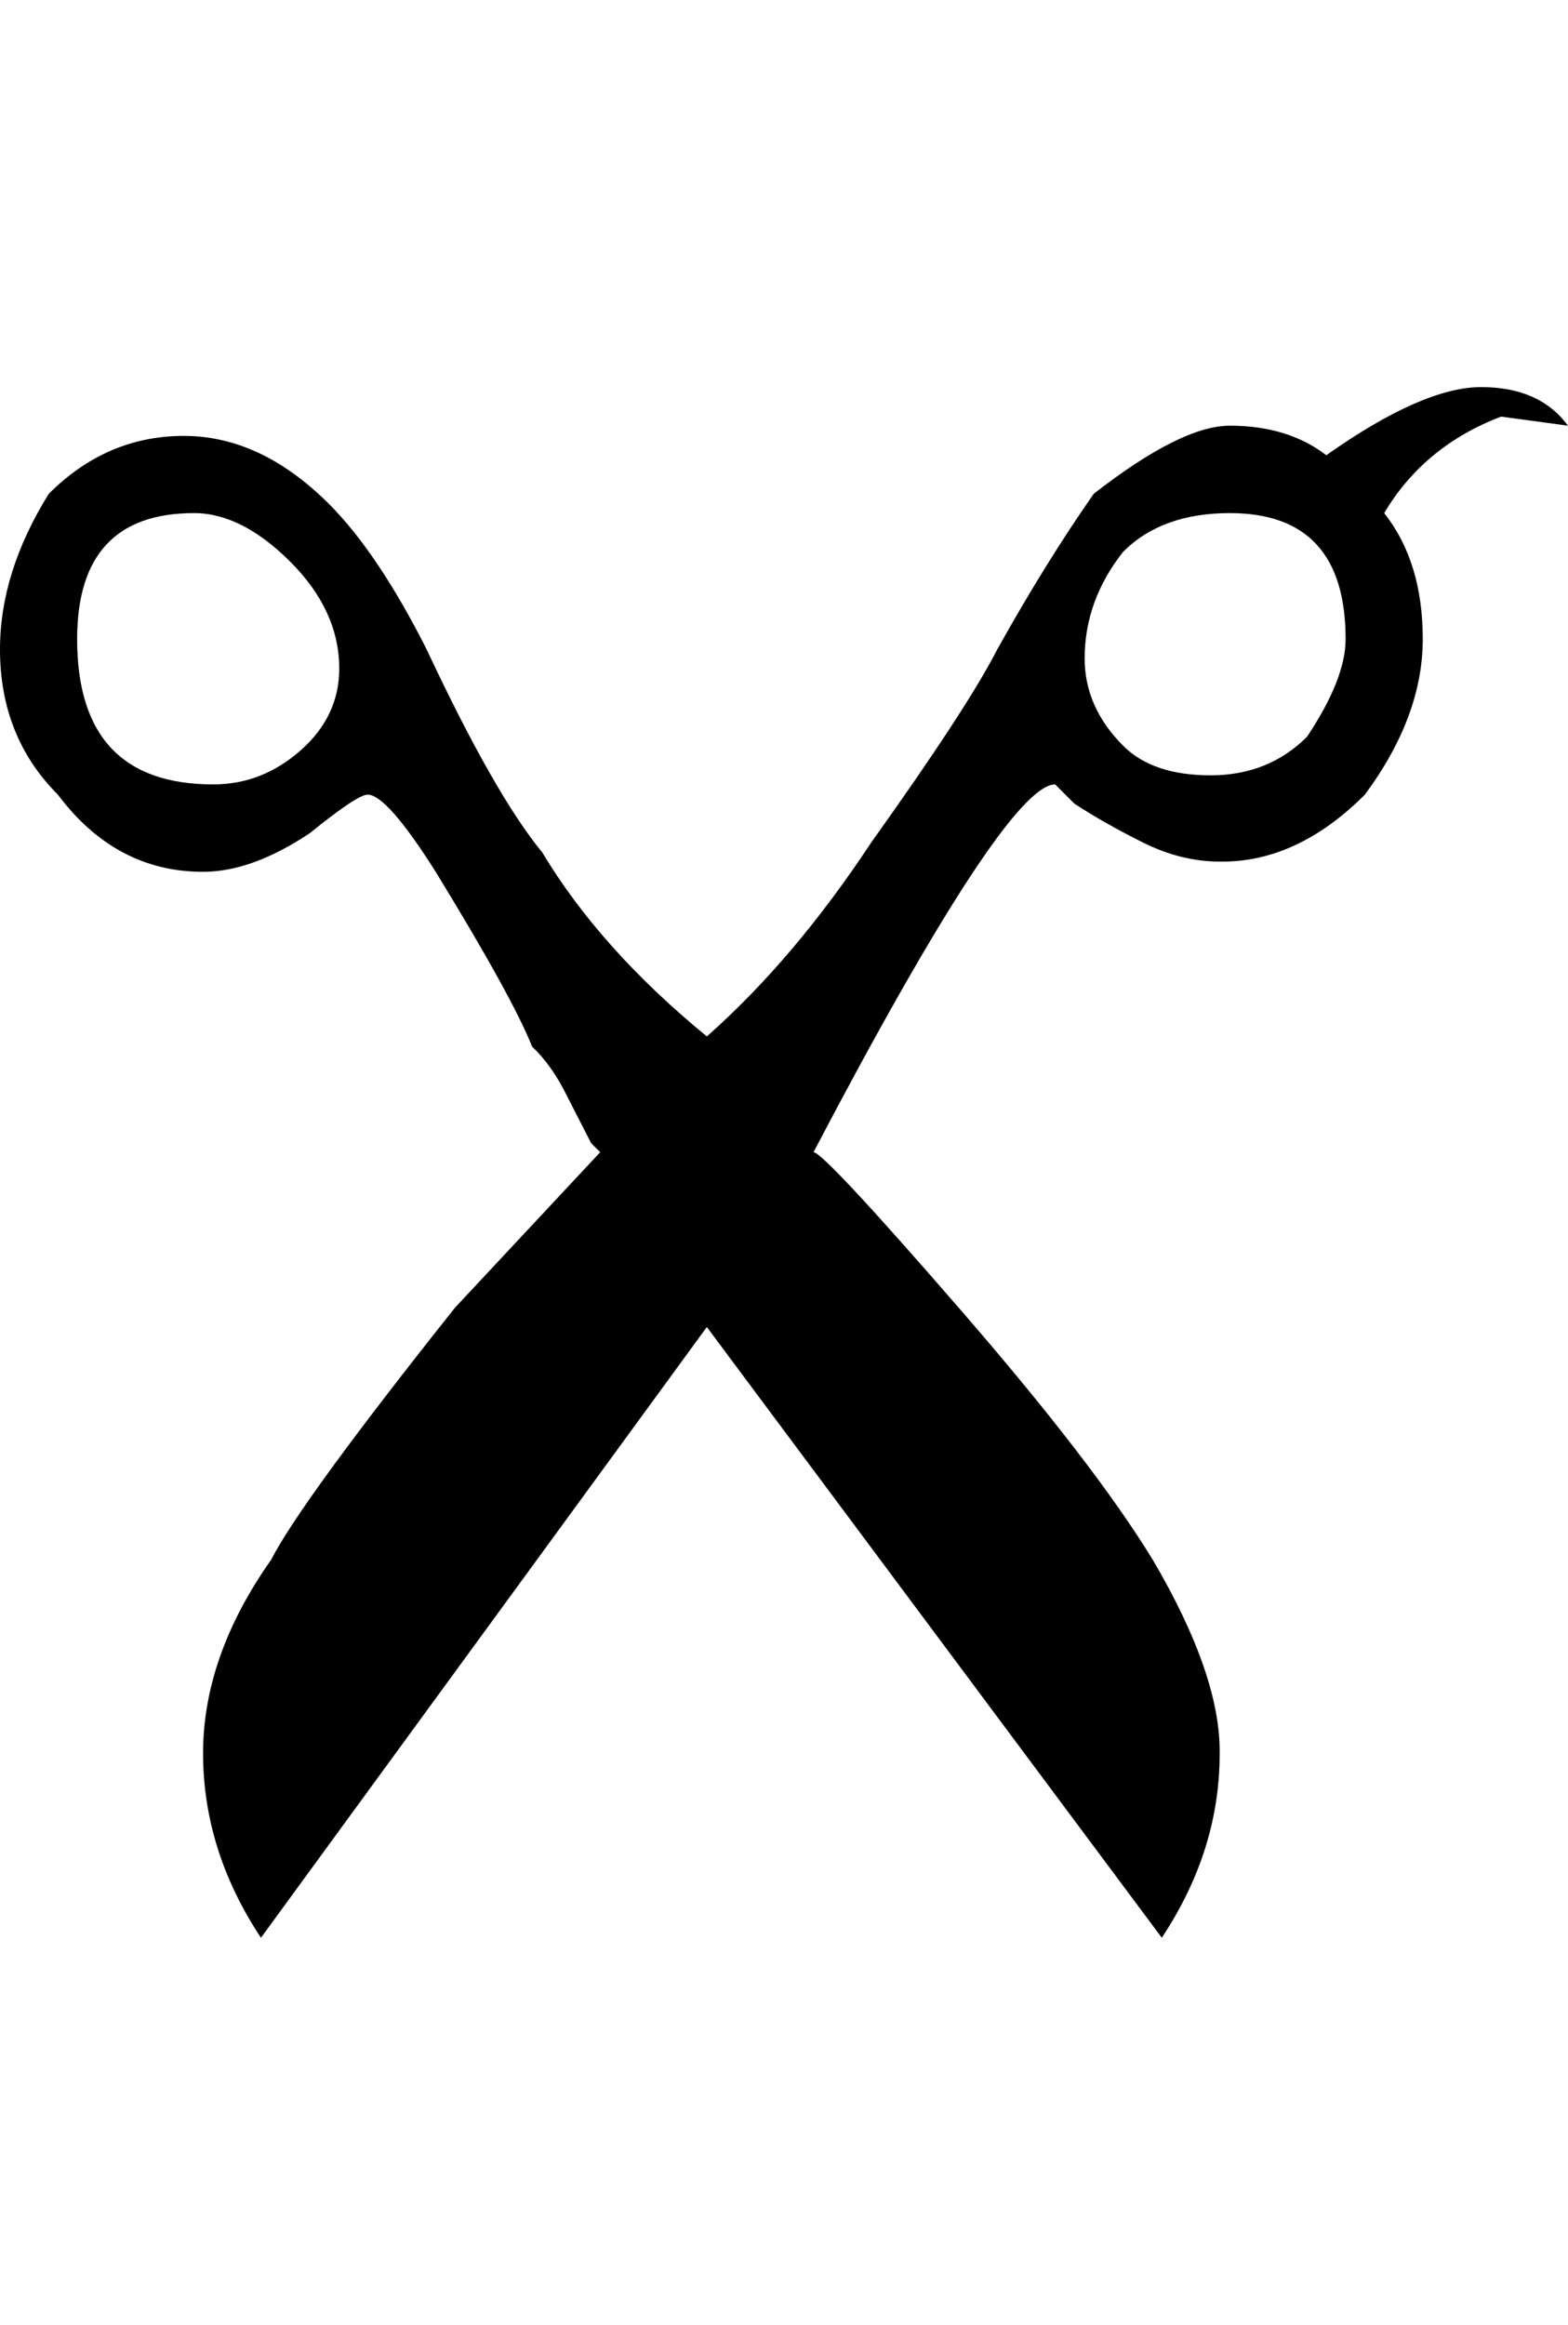 <svg height="1000px" width="674.805px" xmlns="http://www.w3.org/2000/svg">
  <g>
    <path d="M0 279.297c0 -22.135 6.999 -44.434 20.996 -66.895c16.602 -16.601 35.97 -24.902 58.106 -24.902c22.135 0 42.968 9.766 62.5 29.297c13.997 13.997 27.994 34.831 41.992 62.5c19.531 41.667 36.133 70.801 49.804 87.402c16.602 27.67 40.202 54.037 70.801 79.102c25.065 -22.136 48.666 -49.968 70.801 -83.496c27.669 -38.737 45.736 -66.406 54.199 -83.008c13.998 -25.065 27.832 -47.363 41.504 -66.895c25.065 -19.531 44.596 -29.296 58.594 -29.296c16.601 0 30.436 4.231 41.504 12.695c27.669 -19.531 49.886 -29.297 66.65 -29.297c16.764 0 29.216 5.534 37.354 16.602c0 0 -28.809 -3.907 -28.809 -3.907c-22.135 8.464 -38.9 22.299 -50.293 41.504c11.068 13.998 16.602 32.064 16.602 54.199c0 22.136 -8.301 44.434 -24.903 66.895c-19.531 19.531 -40.364 29.134 -62.5 28.809c-11.067 0 -22.135 -2.767 -33.203 -8.301c-11.067 -5.534 -20.833 -11.068 -29.297 -16.602c0 0 -8.3 -8.301 -8.3 -8.301c-13.998 0 -48.666 52.735 -104.004 158.204c2.929 0 23.763 22.298 62.5 66.894c38.737 44.596 66.569 80.729 83.496 108.399c19.531 33.203 29.134 61.035 28.808 83.496c0 27.669 -8.3 54.036 -24.902 79.101c0 0 -195.801 -262.695 -195.801 -262.695c0 0 -191.894 262.695 -191.894 262.695c-16.602 -25.065 -24.903 -51.513 -24.903 -79.345c0 -27.833 9.766 -55.583 29.297 -83.252c8.464 -16.602 34.831 -52.735 79.102 -108.399c0 0 62.5 -66.894 62.5 -66.894c0 0 -3.906 -3.907 -3.906 -3.907c0 0 -10.743 -20.996 -10.743 -20.996c-4.231 -8.463 -9.114 -15.299 -14.648 -20.508c-5.534 -13.997 -19.369 -39.062 -41.504 -75.195c-13.997 -22.135 -23.763 -33.203 -29.297 -33.203c-2.93 0 -11.23 5.534 -24.902 16.602c-16.602 11.067 -31.901 16.601 -45.899 16.601c-25.065 0 -45.898 -11.068 -62.5 -33.203c-16.601 -16.602 -24.902 -37.435 -24.902 -62.5c0 0 0 0 0 0m33.203 -4.395c0 41.667 19.531 62.5 58.594 62.5c13.997 0 26.53 -4.882 37.598 -14.648c11.067 -9.766 16.601 -21.484 16.601 -35.156c0 -16.602 -6.999 -31.901 -20.996 -45.899c-13.997 -13.997 -27.832 -20.996 -41.504 -20.996c-33.529 0 -50.293 18.067 -50.293 54.199c0 0 0 0 0 0m433.594 8.301c0 13.998 5.534 26.53 16.601 37.598c8.464 8.463 20.997 12.695 37.598 12.695c16.602 0 30.436 -5.534 41.504 -16.601c11.068 -16.602 16.602 -30.599 16.602 -41.993c0 -36.132 -16.602 -54.199 -49.805 -54.199c-19.531 0 -34.831 5.534 -45.899 16.602c-11.067 13.997 -16.601 29.297 -16.601 45.898c0 0 0 0 0 0" />
  </g>
</svg>